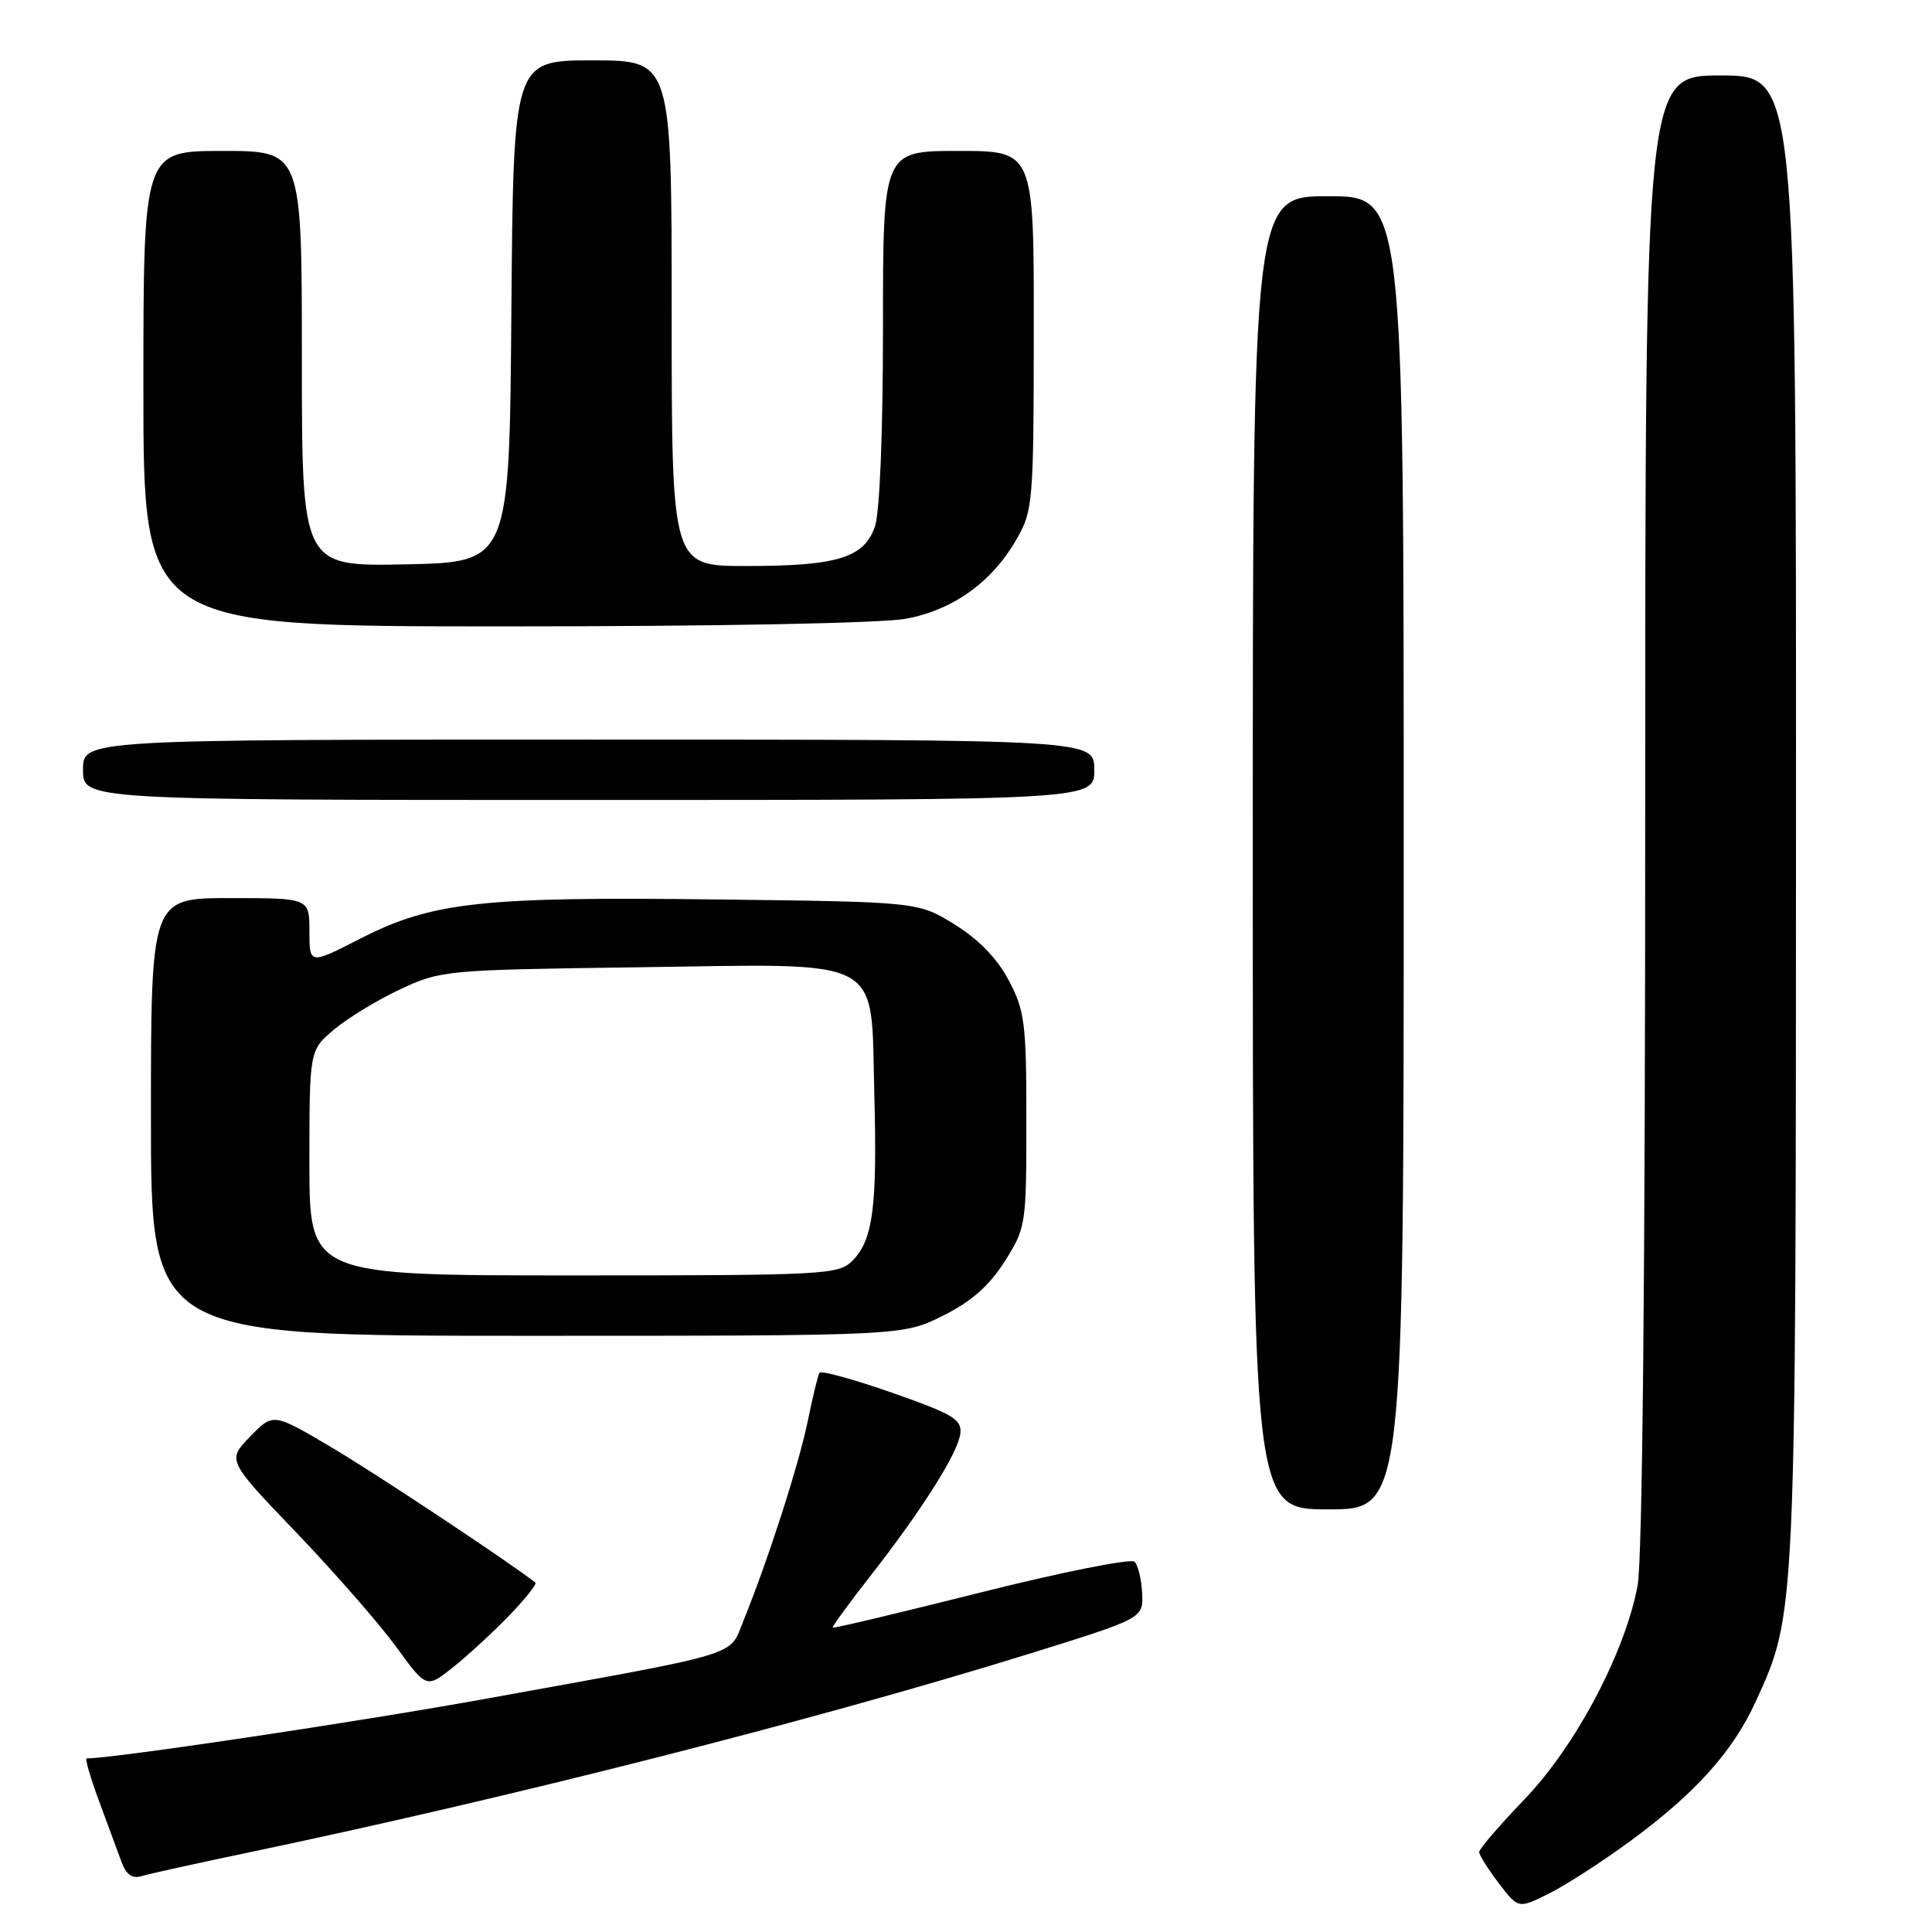 <?xml version="1.0" encoding="UTF-8" standalone="no"?>
<!DOCTYPE svg PUBLIC "-//W3C//DTD SVG 1.1//EN" "http://www.w3.org/Graphics/SVG/1.1/DTD/svg11.dtd" >
<svg xmlns="http://www.w3.org/2000/svg" xmlns:xlink="http://www.w3.org/1999/xlink" version="1.1" viewBox="0 0 256 256">
 <g >
 <path fill="currentColor"
d=" M 216.16 243.85 C 224.70 237.56 229.62 232.07 232.65 225.45 C 237.99 213.80 237.96 214.30 237.98 108.25 C 238.00 10.00 238.00 10.00 228.00 10.00 C 218.00 10.00 218.00 10.00 218.00 107.36 C 218.00 168.66 217.63 206.72 216.99 210.11 C 215.32 219.00 208.78 231.36 202.01 238.41 C 198.70 241.85 196.00 245.00 196.00 245.40 C 196.00 245.80 197.17 247.67 198.60 249.54 C 201.19 252.94 201.19 252.94 205.35 250.85 C 207.63 249.70 212.50 246.55 216.16 243.85 Z  M 33.00 245.45 C 67.66 238.19 108.08 227.91 136.00 219.25 C 151.50 214.44 151.50 214.44 151.34 211.11 C 151.25 209.28 150.80 207.40 150.34 206.94 C 149.88 206.48 140.74 208.30 130.02 210.99 C 119.31 213.68 110.46 215.79 110.34 215.67 C 110.23 215.56 112.41 212.55 115.21 208.98 C 122.14 200.12 126.96 192.51 127.25 189.94 C 127.47 188.08 126.27 187.37 118.22 184.55 C 113.11 182.76 108.77 181.57 108.58 181.90 C 108.38 182.23 107.68 185.11 107.03 188.31 C 105.84 194.10 101.76 206.76 98.54 214.68 C 96.55 219.56 98.95 218.83 64.51 225.07 C 47.61 228.14 15.07 233.00 11.48 233.00 C 11.23 233.00 11.99 235.59 13.16 238.75 C 14.33 241.91 15.67 245.54 16.14 246.82 C 16.73 248.40 17.55 248.97 18.75 248.60 C 19.71 248.30 26.12 246.89 33.00 245.45 Z  M 67.44 214.10 C 69.60 211.87 71.17 209.88 70.94 209.70 C 67.39 206.92 49.67 195.17 43.84 191.73 C 36.19 187.21 36.19 187.21 33.14 190.36 C 30.09 193.50 30.09 193.50 39.30 203.11 C 44.36 208.40 50.30 215.20 52.50 218.22 C 56.50 223.72 56.50 223.72 60.00 220.95 C 61.92 219.42 65.27 216.34 67.44 214.10 Z  M 186.00 113.00 C 186.00 26.00 186.00 26.00 176.00 26.00 C 166.00 26.00 166.00 26.00 166.00 113.00 C 166.00 200.00 166.00 200.00 176.00 200.00 C 186.00 200.00 186.00 200.00 186.00 113.00 Z  M 124.92 174.35 C 128.70 172.47 131.06 170.40 133.12 167.16 C 135.94 162.70 136.00 162.34 136.00 148.46 C 136.00 135.58 135.79 133.92 133.67 129.91 C 132.14 127.01 129.68 124.47 126.50 122.50 C 121.66 119.50 121.66 119.50 94.80 119.18 C 63.75 118.80 57.24 119.52 47.75 124.37 C 41.00 127.82 41.00 127.82 41.00 123.41 C 41.00 119.00 41.00 119.00 30.50 119.00 C 20.00 119.00 20.00 119.00 20.00 148.00 C 20.00 177.00 20.00 177.00 69.80 177.00 C 119.61 177.00 119.61 177.00 124.92 174.35 Z  M 145.00 102.00 C 145.00 98.00 145.00 98.00 78.00 98.00 C 11.00 98.00 11.00 98.00 11.00 102.00 C 11.00 106.00 11.00 106.00 78.00 106.00 C 145.00 106.00 145.00 106.00 145.00 102.00 Z  M 120.10 81.98 C 126.36 80.79 131.48 77.10 134.73 71.40 C 136.87 67.67 136.97 66.48 136.98 43.75 C 137.00 20.00 137.00 20.00 127.00 20.00 C 117.00 20.00 117.00 20.00 117.00 43.35 C 117.00 57.39 116.57 67.93 115.93 69.78 C 114.48 73.92 110.94 75.00 98.85 75.00 C 89.00 75.00 89.00 75.00 89.00 41.50 C 89.00 8.00 89.00 8.00 78.51 8.00 C 68.03 8.00 68.03 8.00 67.76 41.25 C 67.50 74.50 67.50 74.50 53.75 74.78 C 40.00 75.06 40.00 75.06 40.00 47.53 C 40.00 20.00 40.00 20.00 29.50 20.00 C 19.00 20.00 19.00 20.00 19.00 51.50 C 19.00 83.00 19.00 83.00 66.86 83.00 C 95.21 83.00 116.92 82.58 120.10 81.98 Z  M 41.00 154.09 C 41.00 139.18 41.00 139.18 44.25 136.43 C 46.04 134.92 49.98 132.52 53.00 131.10 C 58.40 128.57 59.00 128.51 84.52 128.17 C 117.66 127.71 115.36 126.48 115.85 144.96 C 116.25 159.99 115.68 164.32 112.94 167.06 C 111.09 168.91 109.33 169.00 76.00 169.00 C 41.00 169.00 41.00 169.00 41.00 154.09 Z "/>
</g>
</svg>